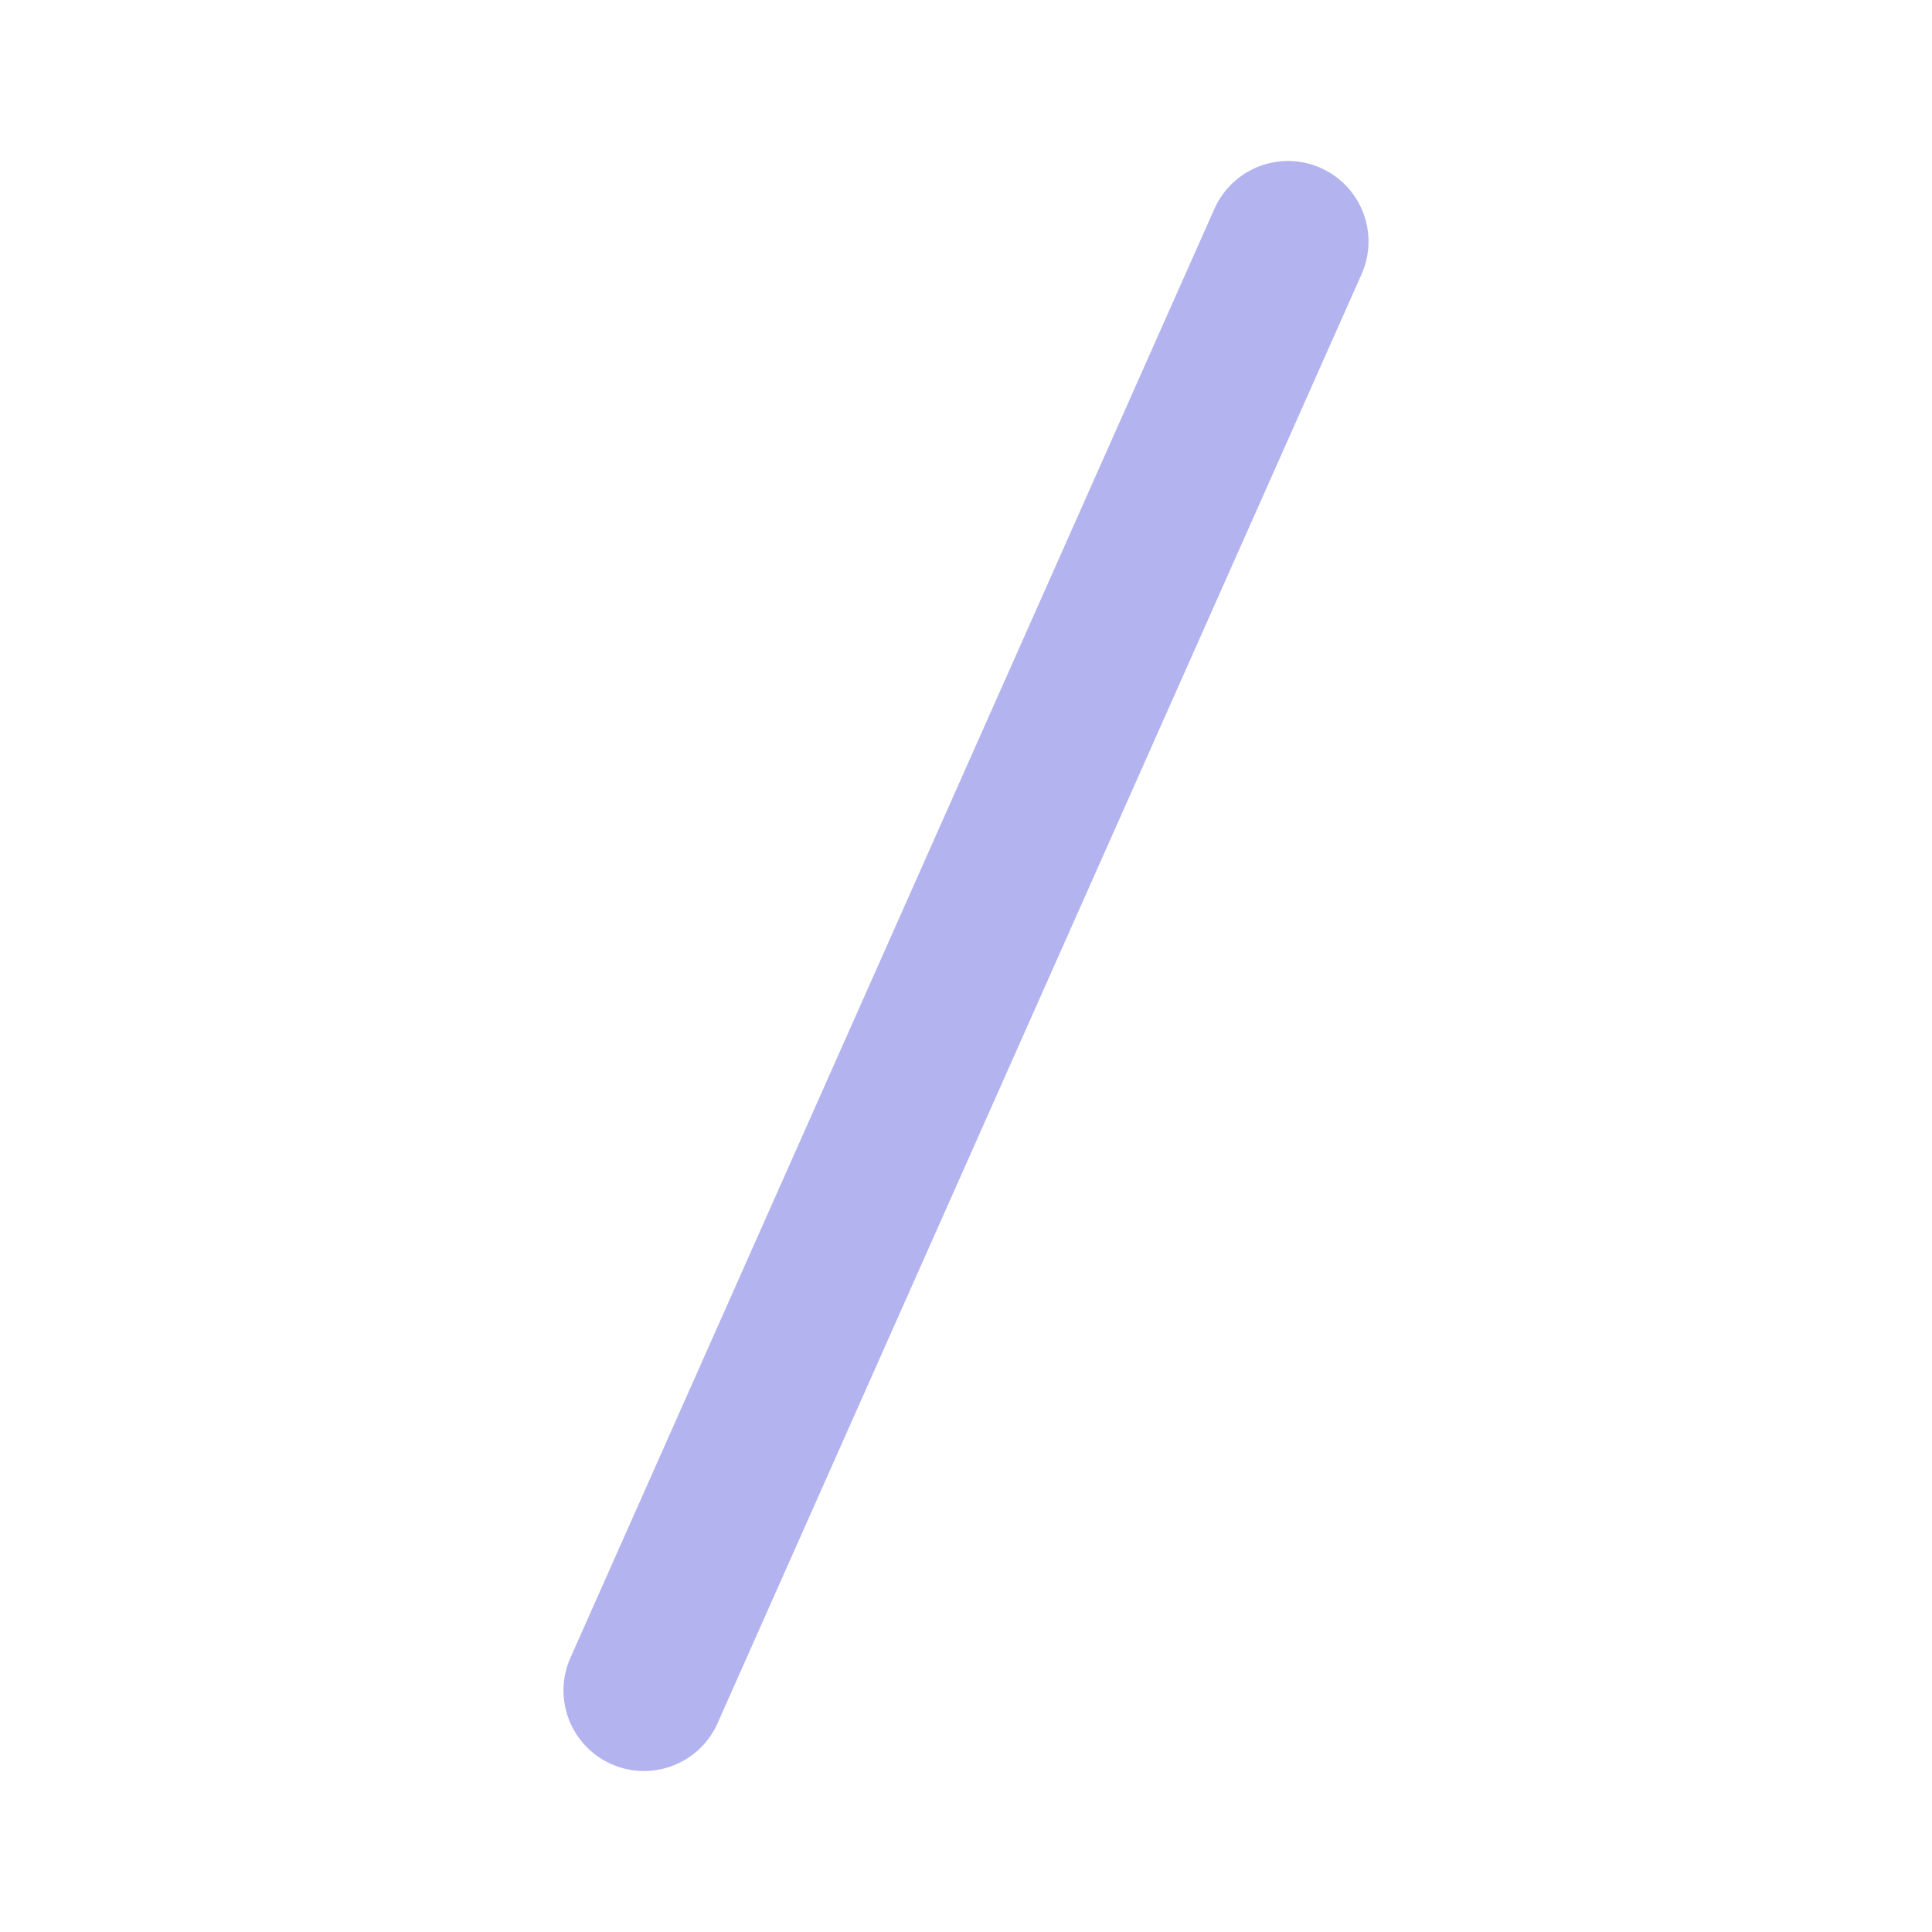 <svg width="24" height="24" viewBox="0 0 24 24" fill="none" xmlns="http://www.w3.org/2000/svg">
<path opacity="0.3" fill-rule="evenodd" clip-rule="evenodd" d="M16.406 2.086C16.911 2.311 17.138 2.901 16.914 3.406L8.914 21.406C8.69 21.911 8.099 22.138 7.594 21.914C7.089 21.689 6.862 21.099 7.086 20.594L15.086 2.594C15.311 2.089 15.902 1.862 16.406 2.086Z" fill="#0000CC"/>
</svg>
